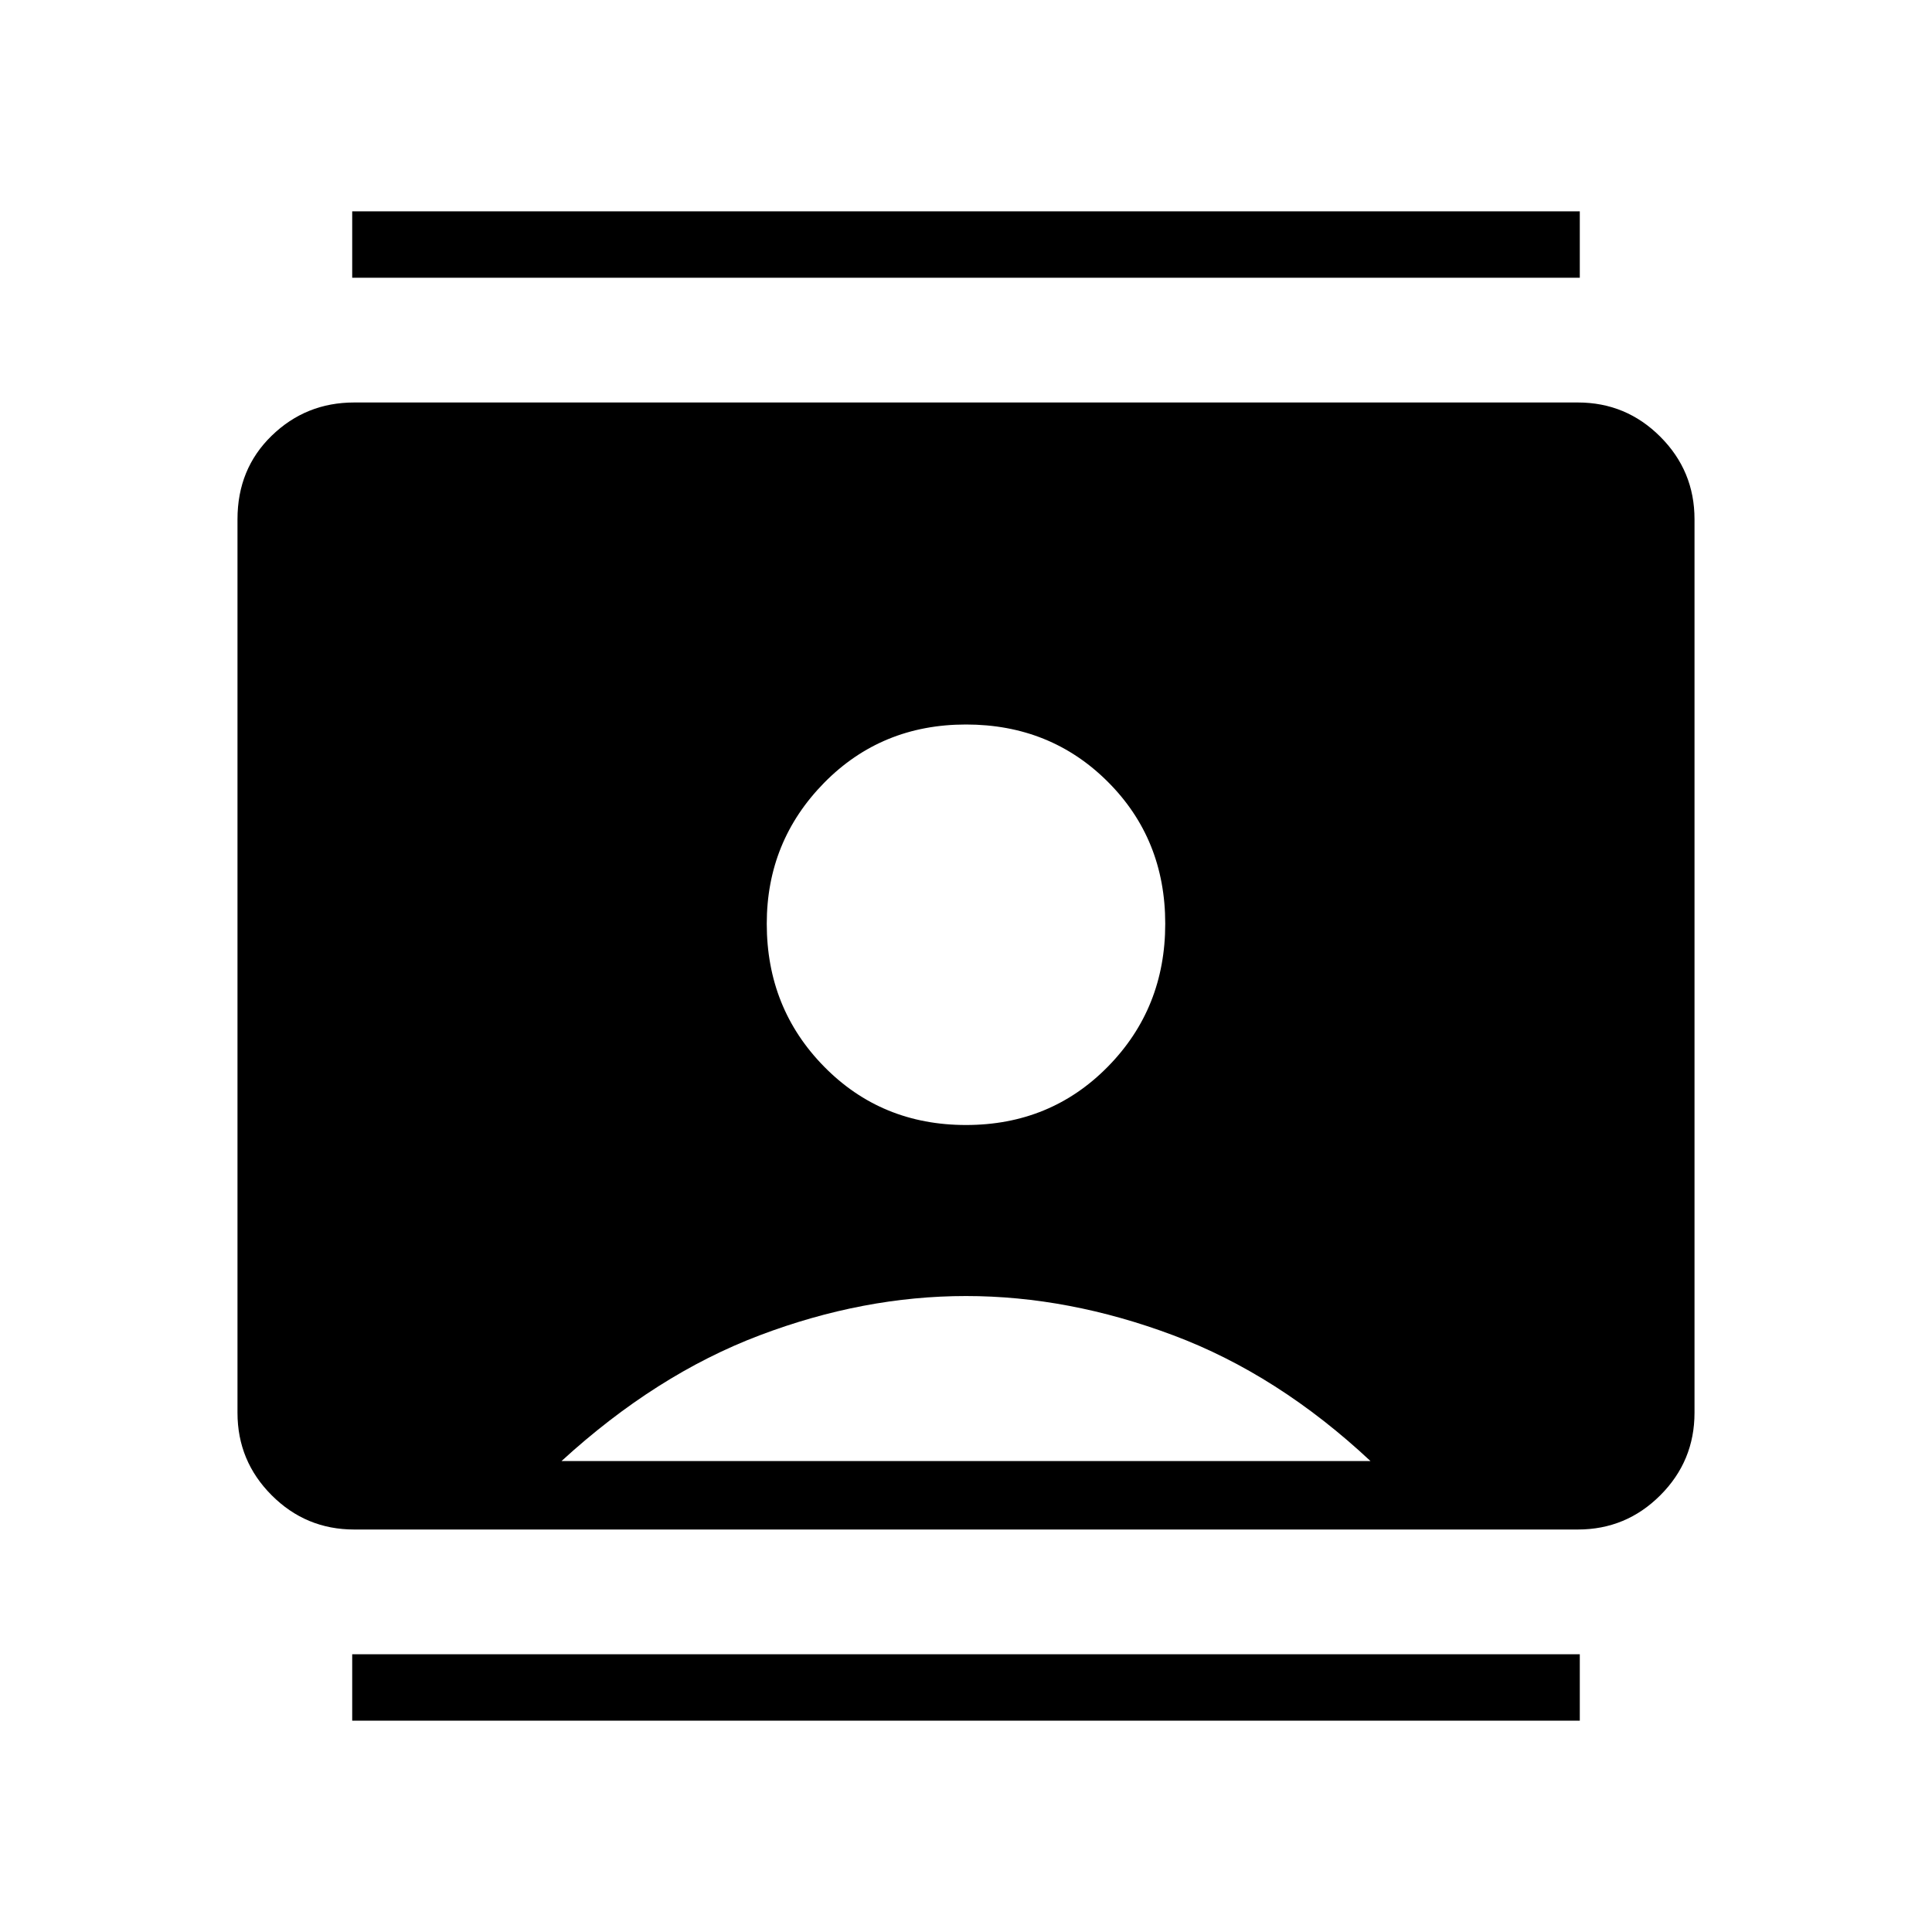 <svg xmlns="http://www.w3.org/2000/svg" height="40" width="40"><path d="M7.292 35.625V34.25h25.416v1.375Zm0-29.875V4.375h25.416V5.75ZM20 23.292q1.75 0 2.938-1.209 1.187-1.208 1.187-2.958 0-1.75-1.187-2.937Q21.75 15 20 15q-1.75 0-2.938 1.208-1.187 1.209-1.187 2.917 0 1.75 1.187 2.958Q18.25 23.292 20 23.292ZM7.333 31.667q-1 0-1.708-.709-.708-.708-.708-1.708v-18.5q0-1.042.708-1.729.708-.688 1.708-.688h25.334q1 0 1.708.709.708.708.708 1.708v18.5q0 1-.708 1.708-.708.709-1.708.709Zm4.292-1.417h16.75q-1.917-1.792-4.083-2.604-2.167-.813-4.292-.813t-4.271.813q-2.146.812-4.104 2.604Z"/></svg>